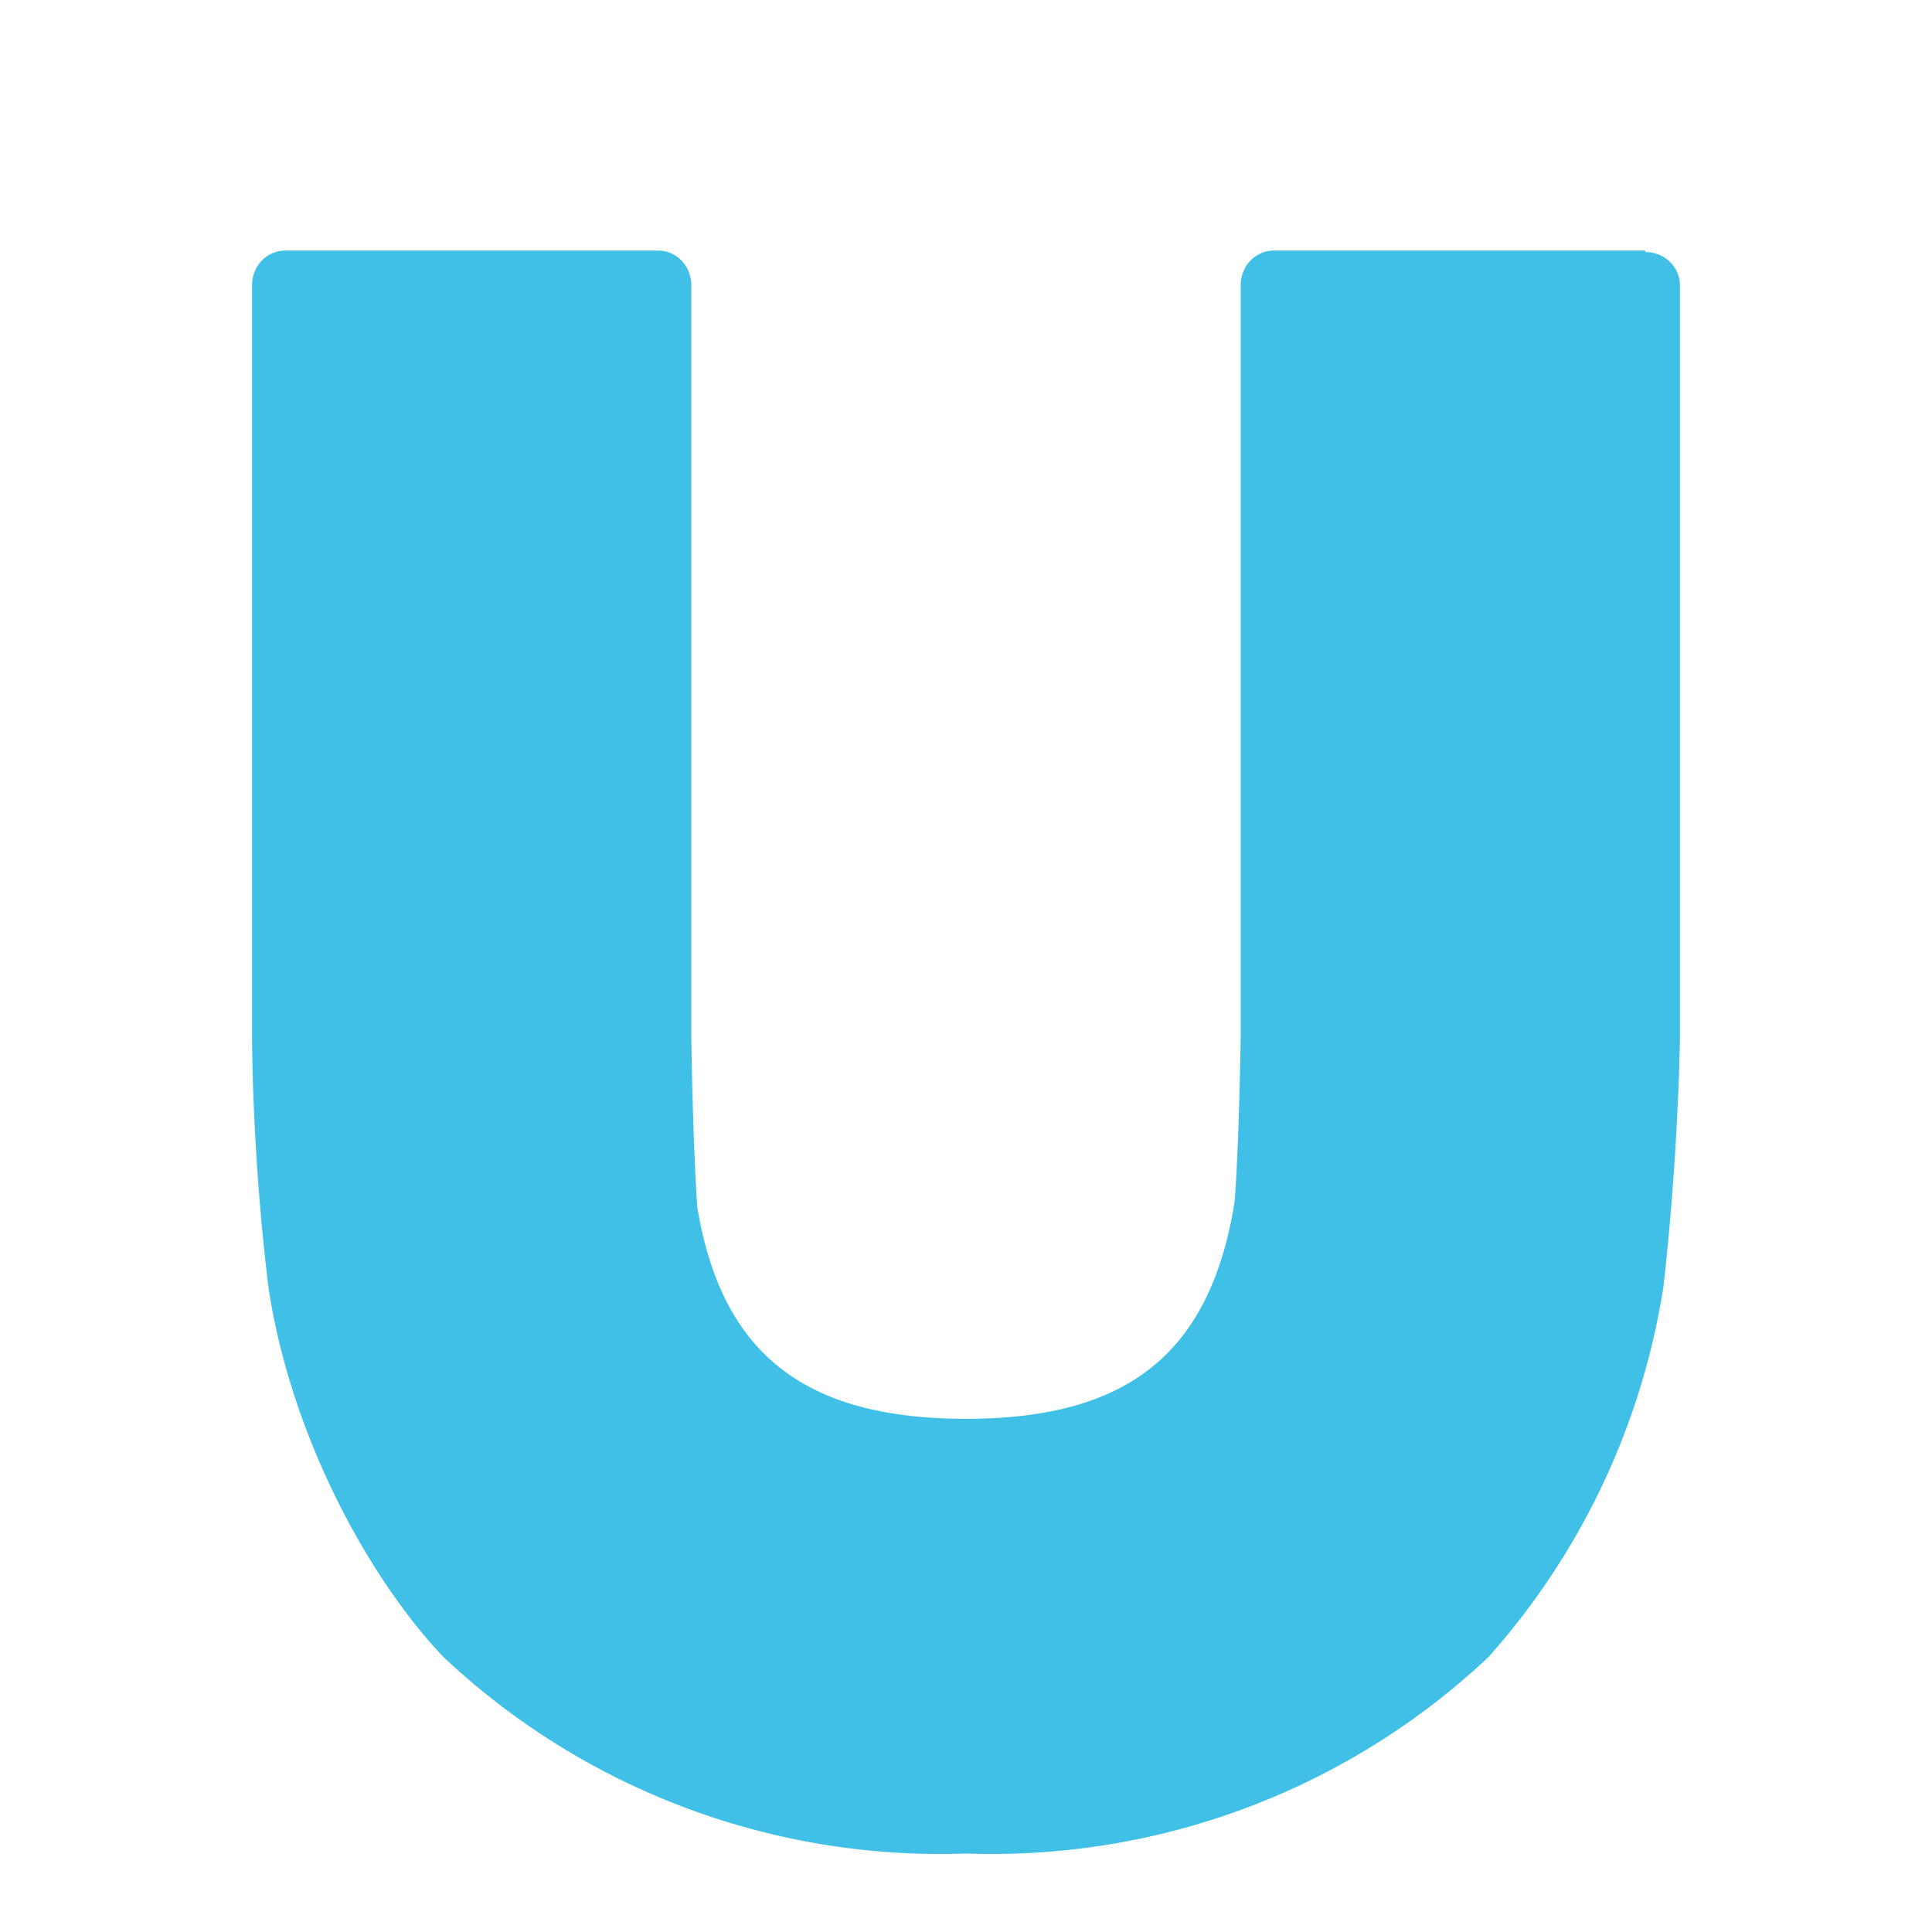 <svg viewBox="0 0 128 128" xmlns="http://www.w3.org/2000/svg"><path d="M109 16.6H84.4c-1.2 0-2.2 1-2.2 2.3v49.7c0 .1-.1 7-.4 11-1.6 10-7 14.4-17.8 14.4s-16.2-4.4-17.8-14c-.3-4.3-.4-11.2-.4-11.2V18.9c0-1.3-1-2.3-2.2-2.3H18.9c-1.2 0-2.2 1-2.2 2.3v49.7c0 .4 0 7.9 1.1 16.8 1.6 10.3 7 19.6 11.6 24.4a48 48 0 0 0 34.6 13 48 48 0 0 0 34.6-13 48 48 0 0 0 11.6-24.5c1-8.8 1.1-16.3 1.1-16.6V18.9c0-1.2-1-2.2-2.3-2.2z" fill="#40C0E7"/></svg>